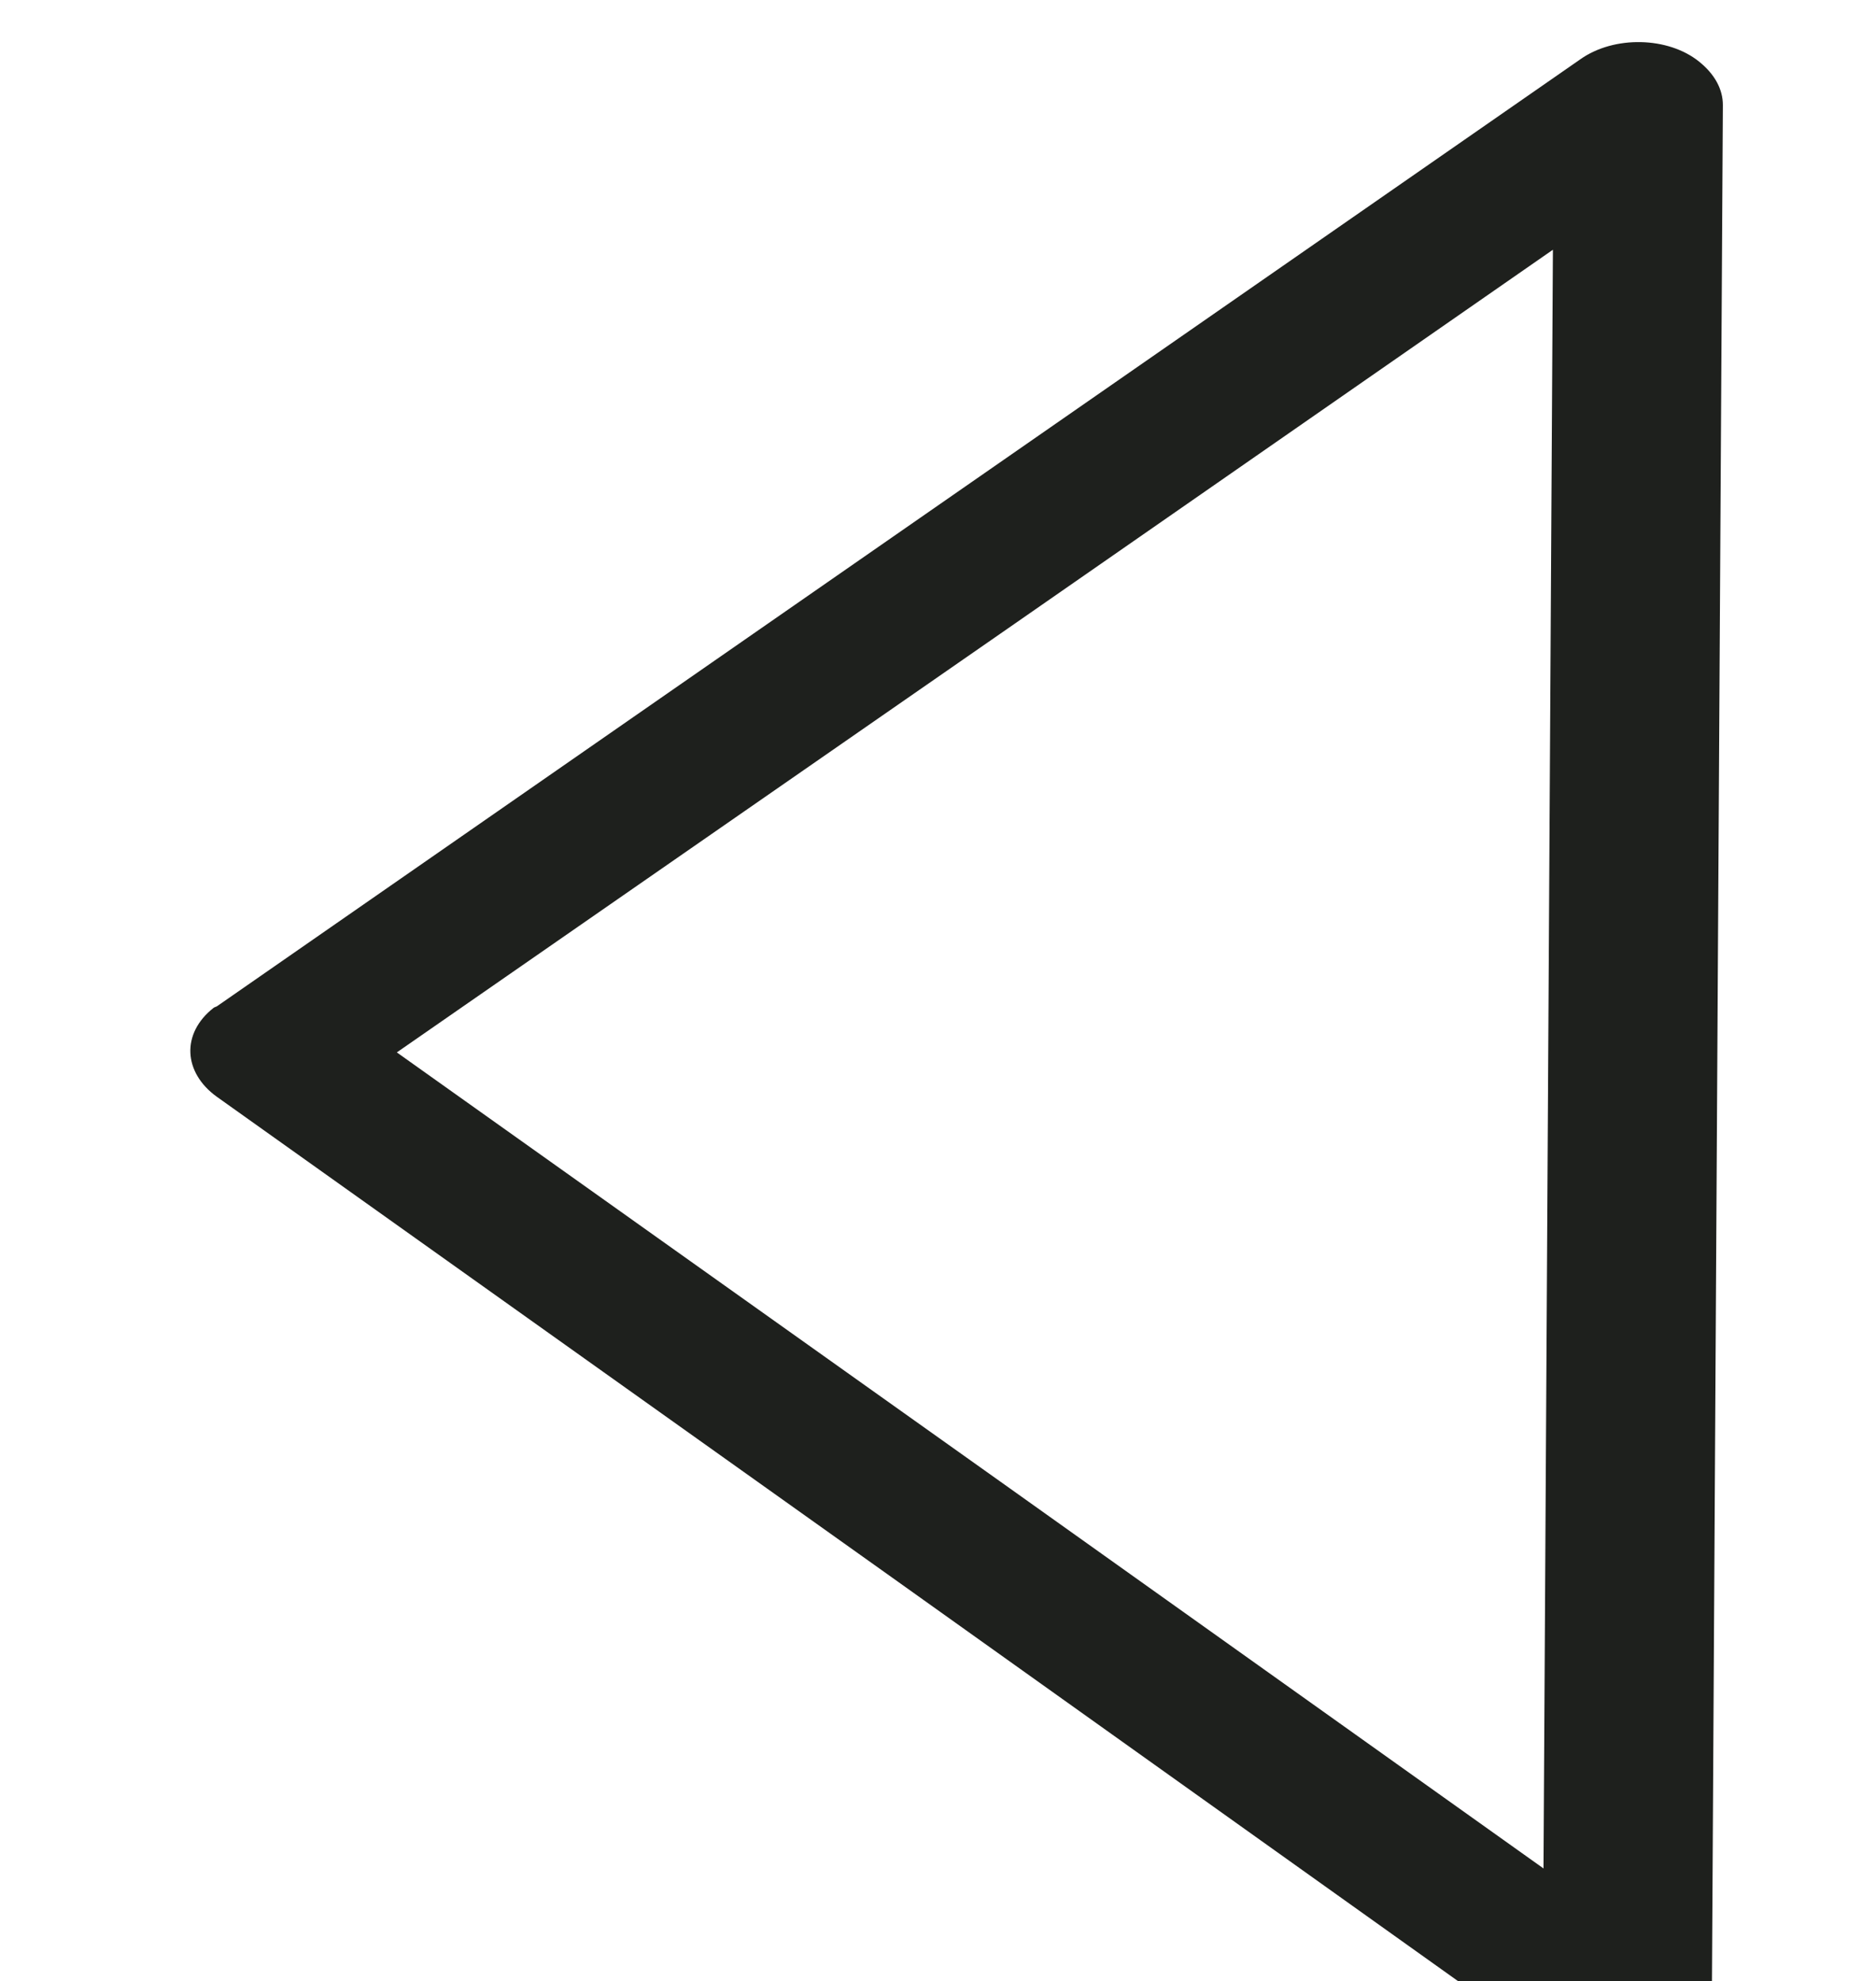 <svg xmlns="http://www.w3.org/2000/svg" width="17.85" height="18.85" style=""><rect id="backgroundrect" width="100%" height="100%" x="0" y="0" fill="none" stroke="none" class="" style=""/>

 <g style="">
  <title>background</title>
  <rect fill="none" id="canvas_background" height="23.406" width="17.406" y="-1" x="-1"/>
 </g>
 <g style="" class="currentLayer">
  <title>Layer 1</title>
  <g id="svg_1" transform="rotate(-179.667 9.075,10.048) matrix(0.719,0,0,0.532,8.398,6.753) " class="">
   <path id="svg_2" fill="#1E201D" class="active-path" d="m10.693,7.009 l-8.984,8.539 l-8.984,8.539 c-0.444,0.429 -1.159,0.413 -1.571,-0.032 c-0.206,-0.221 -0.317,-0.491 -0.317,-0.776 l0,0 l0,-17.079 l0,-17.079 c0,-0.619 0.508,-1.127 1.127,-1.127 c0.317,0 0.619,0.143 0.825,0.365 l8.92,8.492 l8.984,8.539 c0.444,0.429 0.476,1.127 0.048,1.587 c-0.016,0.017 -0.032,0.017 -0.048,0.032 l0,0 zm-10.523,6.921 l8.142,-7.73 l-8.142,-7.73 l-7.095,-6.746 l0,14.476 l0,14.476 l7.095,-6.746 z"/>
  </g>
 </g>
</svg>